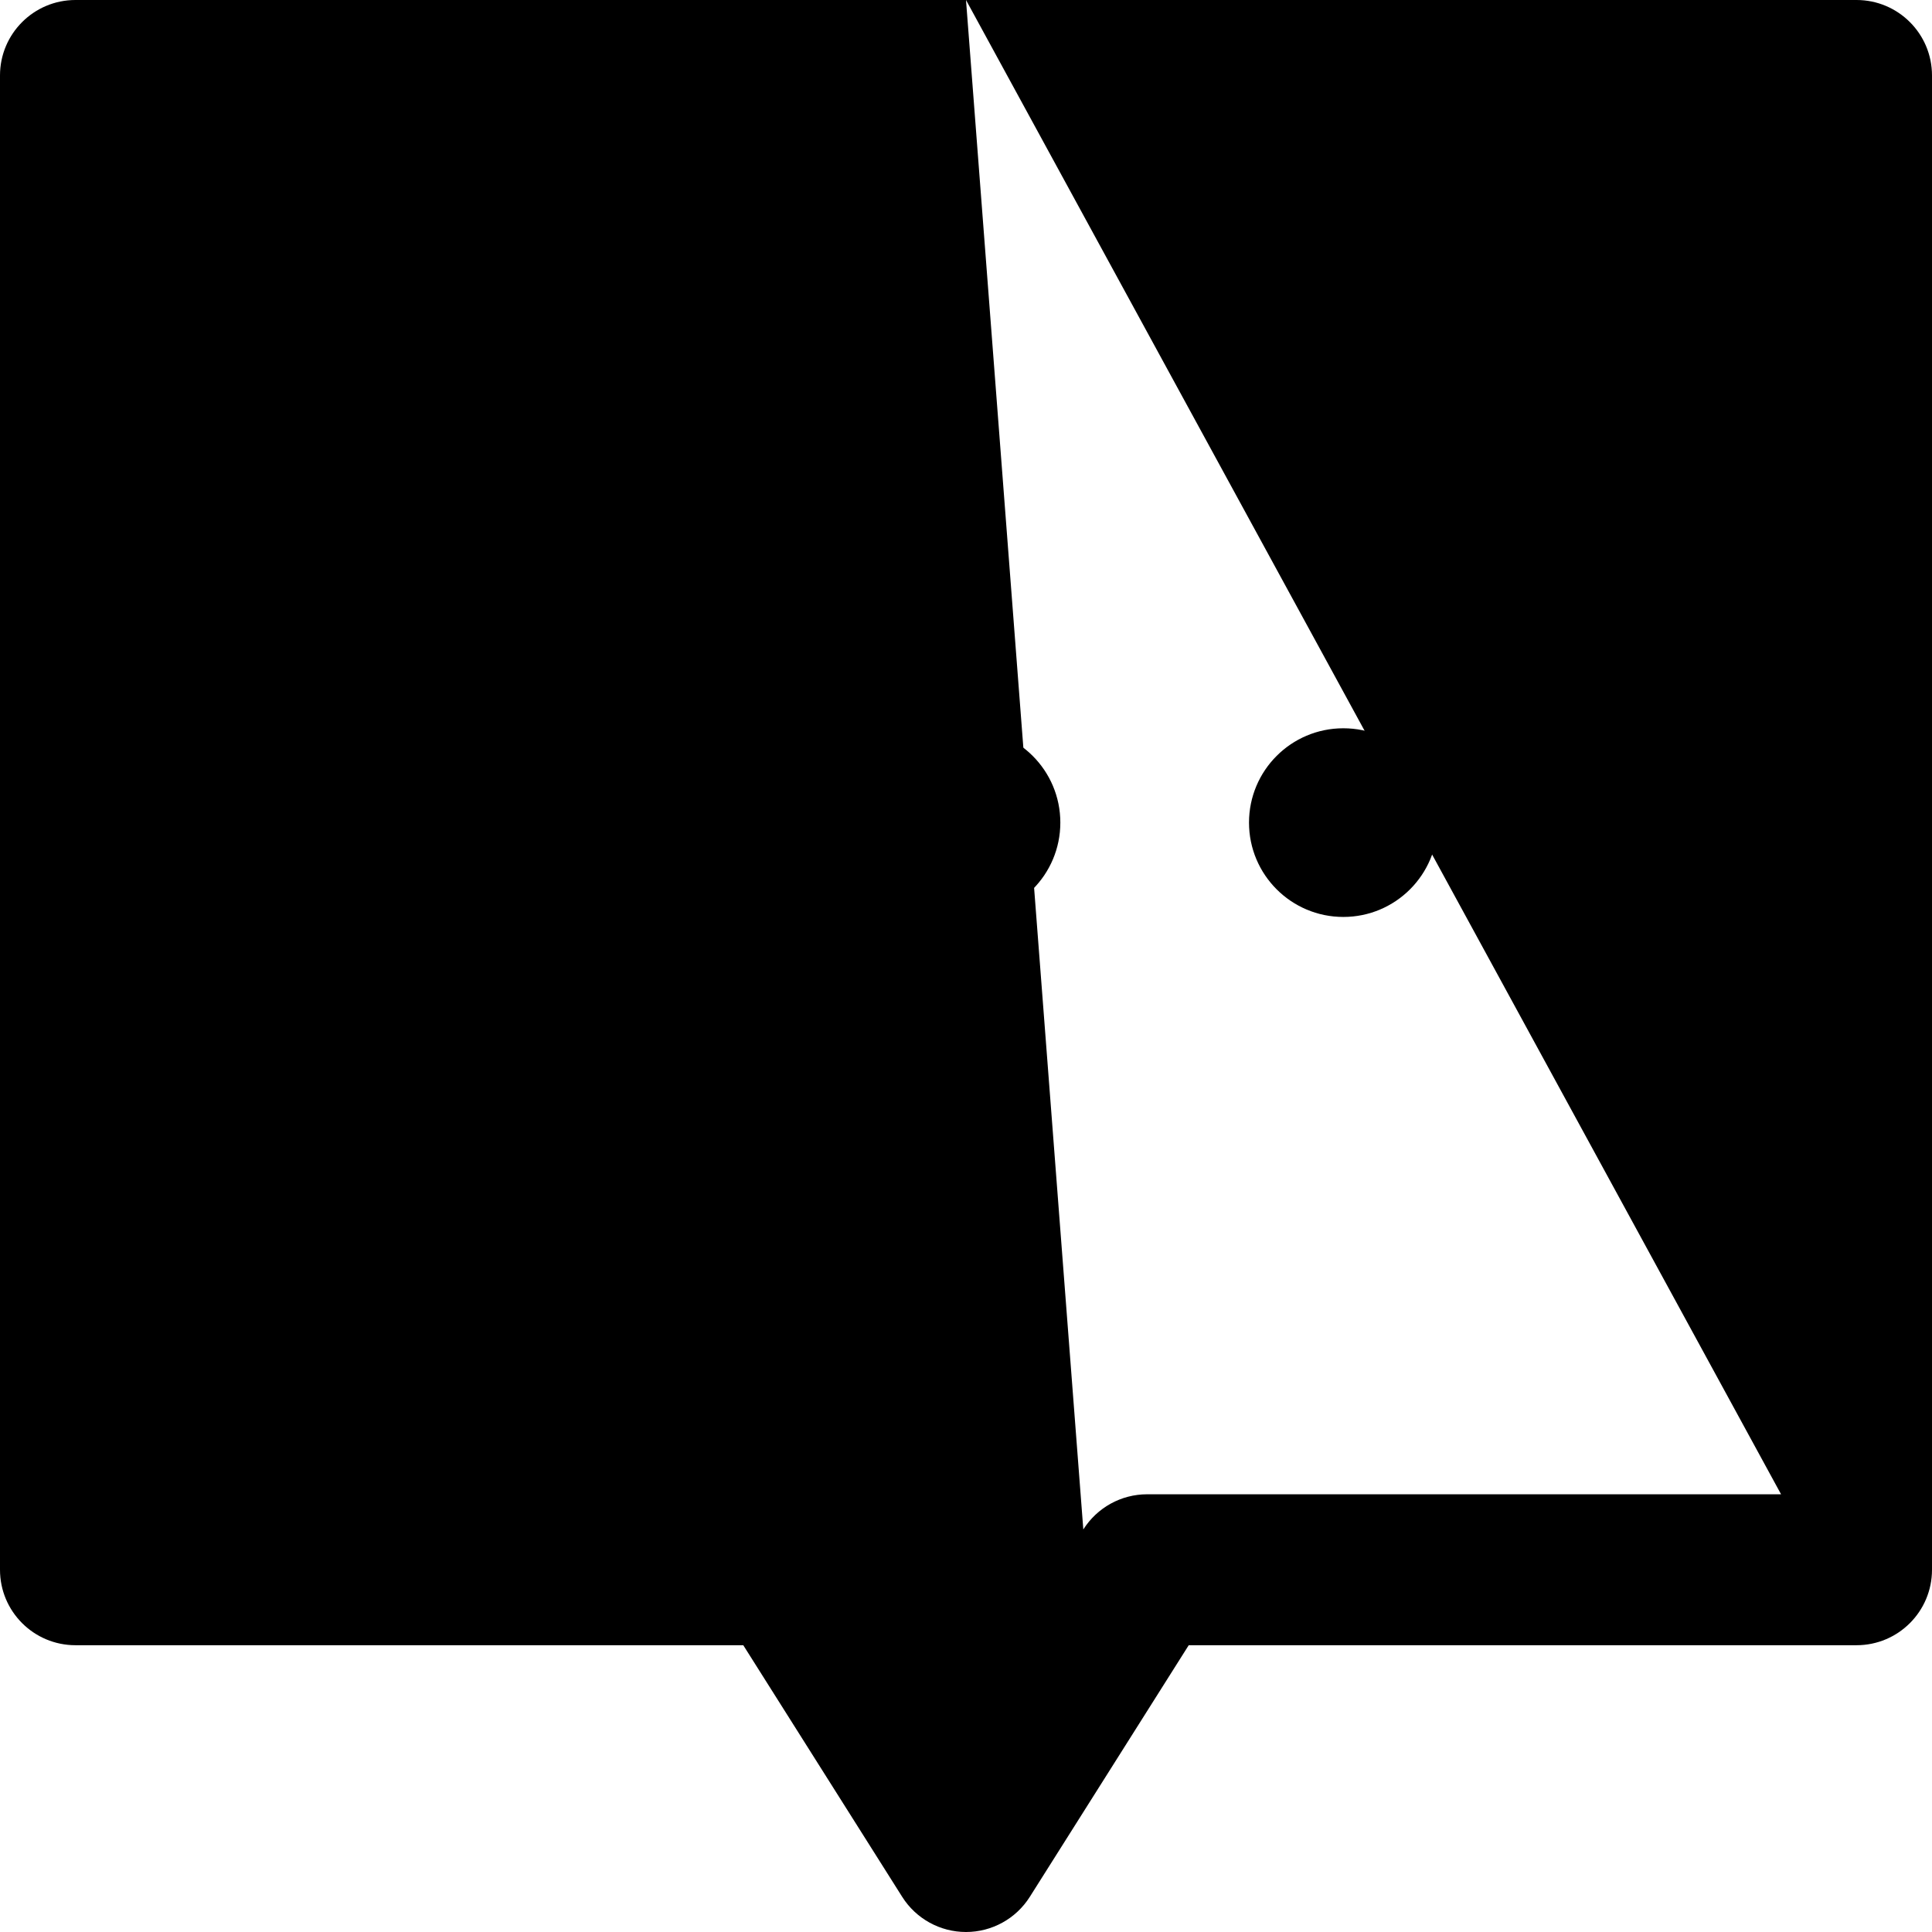 <?xml version="1.0" encoding="iso-8859-1"?>
<!-- Generator: Adobe Illustrator 19.0.0, SVG Export Plug-In . SVG Version: 6.00 Build 0)  -->
<svg version="1.1" id="Capa_1" xmlns="http://www.w3.org/2000/svg" xmlns:xlink="http://www.w3.org/1999/xlink" x="0px" y="0px"
	 viewBox="0 0 512 512" style="enable-background:new 0 0 512 512;" xml:space="preserve">
<g>
	<g>
		<g>
			<circle cx="356" cy="218" r="25"/>
			<circle cx="256" cy="218" r="25"/>
			<circle cx="156" cy="218" r="25"/>
			<path d="M492,0H20C8.954,0,0,8.954,0,20v396c0,11.046,8.954,20,20,20h176.977l42.113,66.68c3.665,5.802,10.048,9.32,16.91,9.32
				s13.245-3.518,16.91-9.32L315.023,436H492c11.046,0,20-8.954,20-20V20C512,8.954,503.046,0,492,0z M472,396H304
				c-6.862,0-13.245,3.518-16.91,9.32L256"/>
		</g>
	</g>
</g>
<g>
</g>
<g>
</g>
<g>
</g>
<g>
</g>
<g>
</g>
<g>
</g>
<g>
</g>
<g>
</g>
<g>
</g>
<g>
</g>
<g>
</g>
<g>
</g>
<g>
</g>
<g>
</g>
<g>
</g>
</svg>

